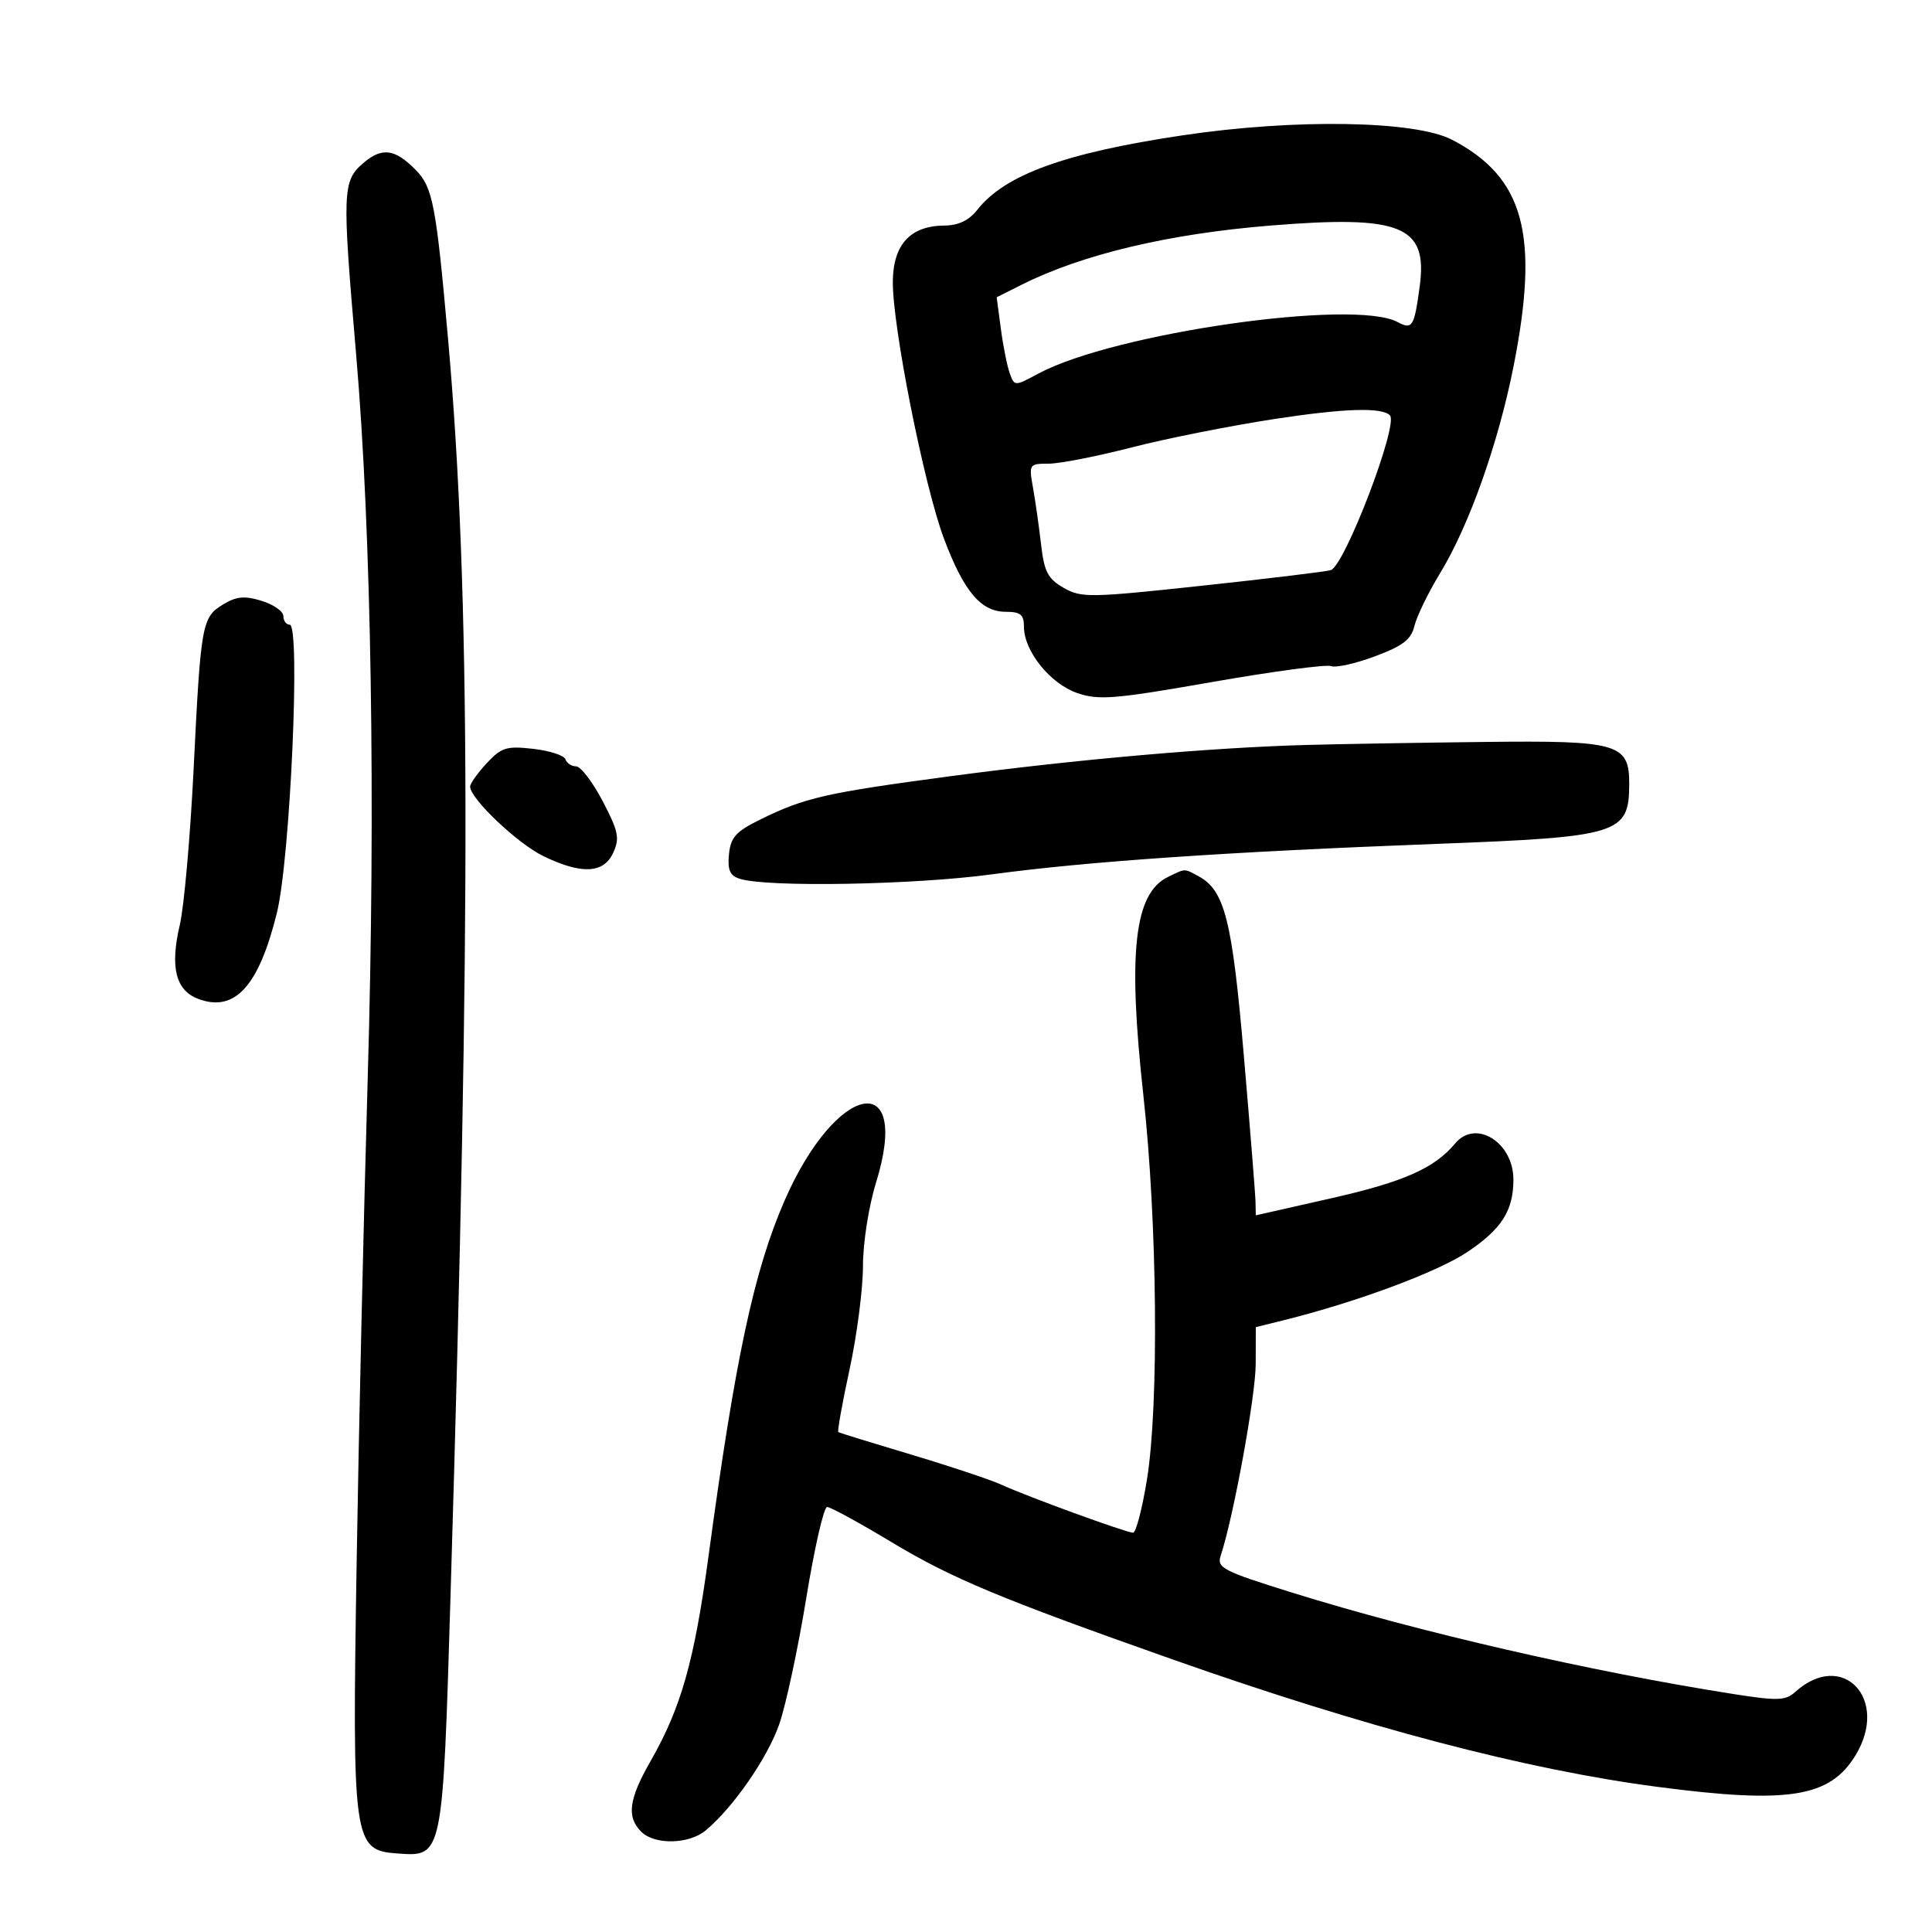 <svg xmlns="http://www.w3.org/2000/svg" width="300" height="300" viewBox="0 0 300 300" version="1.1">
	<path d="M 183.567 21.024 C 165.335 23.754, 156.047 27.128, 151.761 32.576 C 150.469 34.219, 148.831 35.007, 146.677 35.022 C 141.393 35.059, 138.728 37.907, 138.638 43.612 C 138.530 50.442, 143.468 75.342, 146.570 83.614 C 149.656 91.843, 152.319 95, 156.174 95 C 158.474 95, 159 95.438, 159 97.352 C 159 101.105, 163.091 106.180, 167.275 107.616 C 170.612 108.762, 173.040 108.564, 188.184 105.910 C 197.608 104.259, 205.932 103.144, 206.682 103.431 C 207.432 103.719, 210.510 103.033, 213.522 101.906 C 217.861 100.283, 219.130 99.301, 219.636 97.179 C 219.987 95.705, 221.780 92.025, 223.620 89 C 228.147 81.558, 232.679 68.774, 235.044 56.778 C 239.064 36.379, 236.661 27.549, 225.500 21.714 C 219.754 18.710, 201.071 18.402, 183.567 21.024 M 56.398 25.334 C 53.171 28.110, 53.114 29.663, 55.297 55 C 57.675 82.595, 58.351 124.841, 57.097 167.500 C 56.482 188.400, 55.710 222.150, 55.381 242.500 C 54.674 286.123, 54.839 287.307, 61.691 287.805 C 68.786 288.320, 68.734 288.576, 69.966 247.500 C 73.159 141.043, 73.063 91.910, 69.585 52.772 C 67.727 31.859, 67.206 29.108, 64.600 26.438 C 61.337 23.094, 59.318 22.822, 56.398 25.334 M 197.243 35.027 C 181.428 36.313, 168.013 39.507, 158.632 44.218 L 154.764 46.161 155.418 51.090 C 155.777 53.801, 156.402 56.913, 156.807 58.006 C 157.540 59.989, 157.550 59.989, 161.250 58.006 C 172.985 51.717, 210.220 46.372, 217.005 50.003 C 219.314 51.238, 219.599 50.778, 220.453 44.444 C 221.720 35.046, 217.591 33.371, 197.243 35.027 M 198 65.047 C 191.125 66.097, 181.094 68.091, 175.710 69.478 C 170.325 70.865, 164.529 72, 162.829 72 C 159.805 72, 159.753 72.081, 160.407 75.750 C 160.776 77.813, 161.338 81.773, 161.658 84.550 C 162.145 88.783, 162.711 89.871, 165.157 91.275 C 167.899 92.849, 169.201 92.829, 186.787 90.935 C 197.079 89.826, 206.014 88.745, 206.643 88.532 C 208.835 87.790, 217.206 65.872, 215.825 64.492 C 214.554 63.220, 208.783 63.400, 198 65.047 M 34.666 93.846 C 31.343 95.862, 31.181 96.767, 30.060 119.500 C 29.544 129.950, 28.581 140.803, 27.920 143.619 C 26.382 150.162, 27.273 153.773, 30.750 155.095 C 36.434 157.256, 40.166 153.196, 42.988 141.782 C 45.067 133.375, 46.689 97, 44.986 97 C 44.444 97, 44 96.401, 44 95.668 C 44 94.935, 42.485 93.870, 40.633 93.302 C 37.970 92.485, 36.721 92.599, 34.666 93.846 M 203 115.673 C 188.135 116.077, 167.132 117.918, 147.500 120.540 C 128.157 123.122, 124.946 123.856, 118 127.281 C 114.255 129.128, 113.449 130.031, 113.193 132.665 C 112.956 135.103, 113.343 135.974, 114.875 136.460 C 119.123 137.809, 141.934 137.406, 154 135.770 C 168.795 133.763, 190.755 132.260, 223.229 131.031 C 251.426 129.964, 252.953 129.490, 252.985 121.807 C 253.011 115.454, 251.357 114.968, 230.527 115.208 C 220.612 115.322, 208.225 115.531, 203 115.673 M 75.566 118.523 C 74.155 120.046, 73 121.675, 73 122.143 C 73 124.005, 80.374 131.003, 84.379 132.942 C 90.321 135.818, 93.748 135.647, 95.227 132.401 C 96.252 130.152, 96.031 129.077, 93.583 124.401 C 92.027 121.431, 90.172 119, 89.461 119 C 88.749 119, 88.002 118.506, 87.801 117.902 C 87.599 117.298, 85.341 116.567, 82.783 116.279 C 78.644 115.812, 77.849 116.060, 75.566 118.523 M 181.364 136.170 C 176.122 138.708, 175.094 147.848, 177.547 170.127 C 179.713 189.809, 179.975 218.196, 178.097 229.750 C 177.359 234.287, 176.391 238, 175.946 238 C 174.909 238, 159.445 232.361, 155.500 230.544 C 153.850 229.785, 147.550 227.682, 141.500 225.873 C 135.450 224.064, 130.354 222.494, 130.176 222.384 C 129.997 222.274, 130.785 217.876, 131.926 212.610 C 133.066 207.344, 134 200.149, 134 196.623 C 134 193.006, 134.884 187.348, 136.029 183.643 C 141.575 165.685, 129.815 168.046, 121.796 186.500 C 117.065 197.389, 114.175 210.919, 110.018 241.637 C 107.812 257.941, 105.771 265.160, 101.024 273.457 C 97.631 279.389, 97.268 282.126, 99.571 284.429 C 101.644 286.501, 106.972 286.394, 109.579 284.228 C 113.813 280.708, 119.140 273.033, 120.978 267.803 C 122.019 264.840, 123.913 256.024, 125.186 248.212 C 126.459 240.400, 127.920 234.007, 128.433 234.004 C 128.947 234.002, 133.447 236.457, 138.433 239.459 C 147.773 245.083, 155.302 248.226, 182 257.647 C 211.982 268.226, 236.913 274.780, 257.370 277.462 C 277.706 280.128, 284.134 279.107, 288.114 272.580 C 293.447 263.834, 286.114 256.097, 278.767 262.718 C 277.255 264.080, 276.042 264.125, 269.267 263.064 C 247.207 259.610, 220.325 253.437, 200.682 247.314 C 189.864 243.942, 188.921 243.455, 189.548 241.565 C 191.539 235.562, 194.974 216.754, 194.986 211.789 L 195 206.077 199.250 205.024 C 210.620 202.208, 223.246 197.516, 227.913 194.373 C 233.204 190.809, 235 187.968, 235 183.157 C 235 177.371, 229.131 173.728, 225.961 177.547 C 222.774 181.388, 217.982 183.515, 206.847 186.035 L 195 188.715 194.955 186.608 C 194.931 185.448, 194.118 175.275, 193.149 164 C 191.326 142.772, 190.175 138.234, 186.055 136.030 C 183.834 134.841, 184.126 134.832, 181.364 136.170" stroke="none" fill="black" fill-rule="evenodd"/>
</svg>